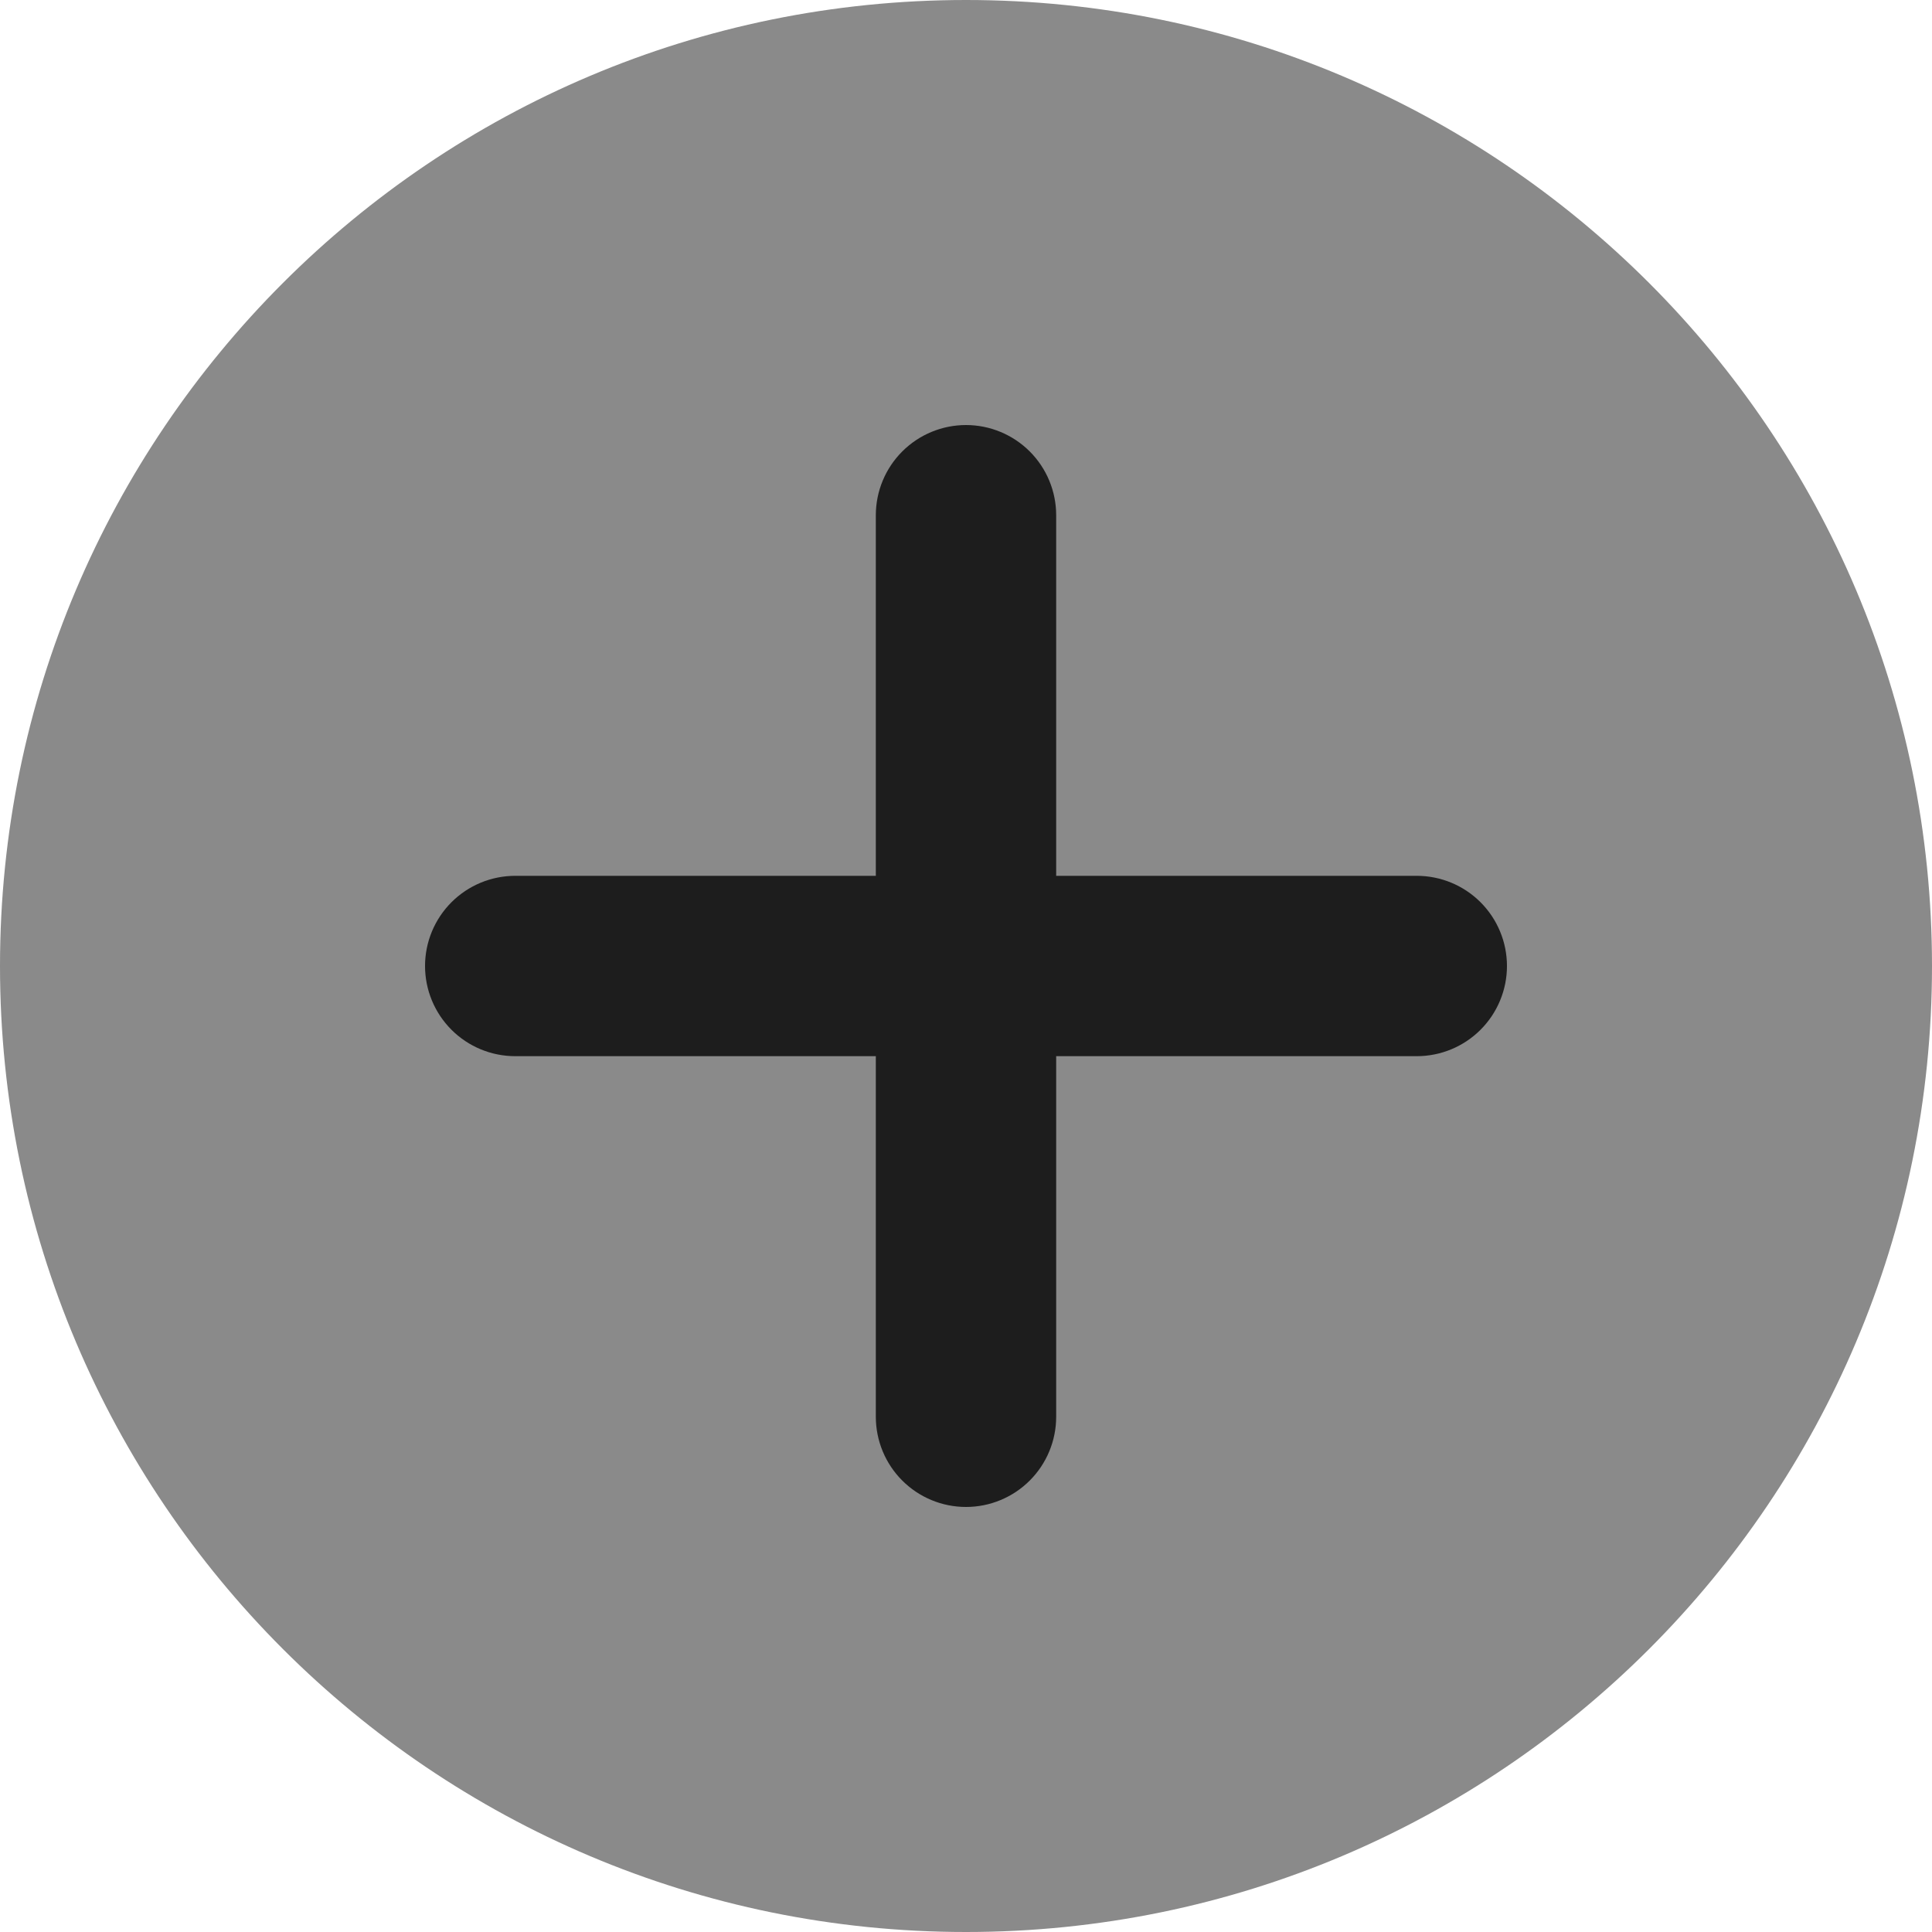 <svg width="40" height="40" viewBox="0 0 40 40" fill="none" xmlns="http://www.w3.org/2000/svg">
<path fill-rule="evenodd" clip-rule="evenodd" d="M20 0C8.955 0 0 8.955 0 20C0 31.046 8.955 40 20 40C31.046 40 40 31.046 40 20C40 8.955 31.046 0 20 0Z" fill="#8A8A8A"/>
<path fill-rule="evenodd" clip-rule="evenodd" d="M21.867 10.667C21.867 10.172 21.67 9.697 21.32 9.347C20.97 8.997 20.495 8.8 20 8.8C19.505 8.8 19.03 8.997 18.68 9.347C18.33 9.697 18.133 10.172 18.133 10.667V18.133H10.667C10.172 18.133 9.697 18.33 9.347 18.68C8.997 19.03 8.8 19.505 8.8 20C8.8 20.495 8.997 20.97 9.347 21.32C9.697 21.67 10.172 21.867 10.667 21.867H18.133V29.333C18.133 29.828 18.33 30.303 18.68 30.653C19.03 31.003 19.505 31.2 20 31.2C20.495 31.2 20.97 31.003 21.32 30.653C21.67 30.303 21.867 29.828 21.867 29.333V21.867H29.333C29.828 21.867 30.303 21.67 30.653 21.32C31.003 20.97 31.2 20.495 31.2 20C31.2 19.505 31.003 19.03 30.653 18.68C30.303 18.33 29.828 18.133 29.333 18.133H21.867V10.667Z" fill="#1D1D1D"/>
</svg>
